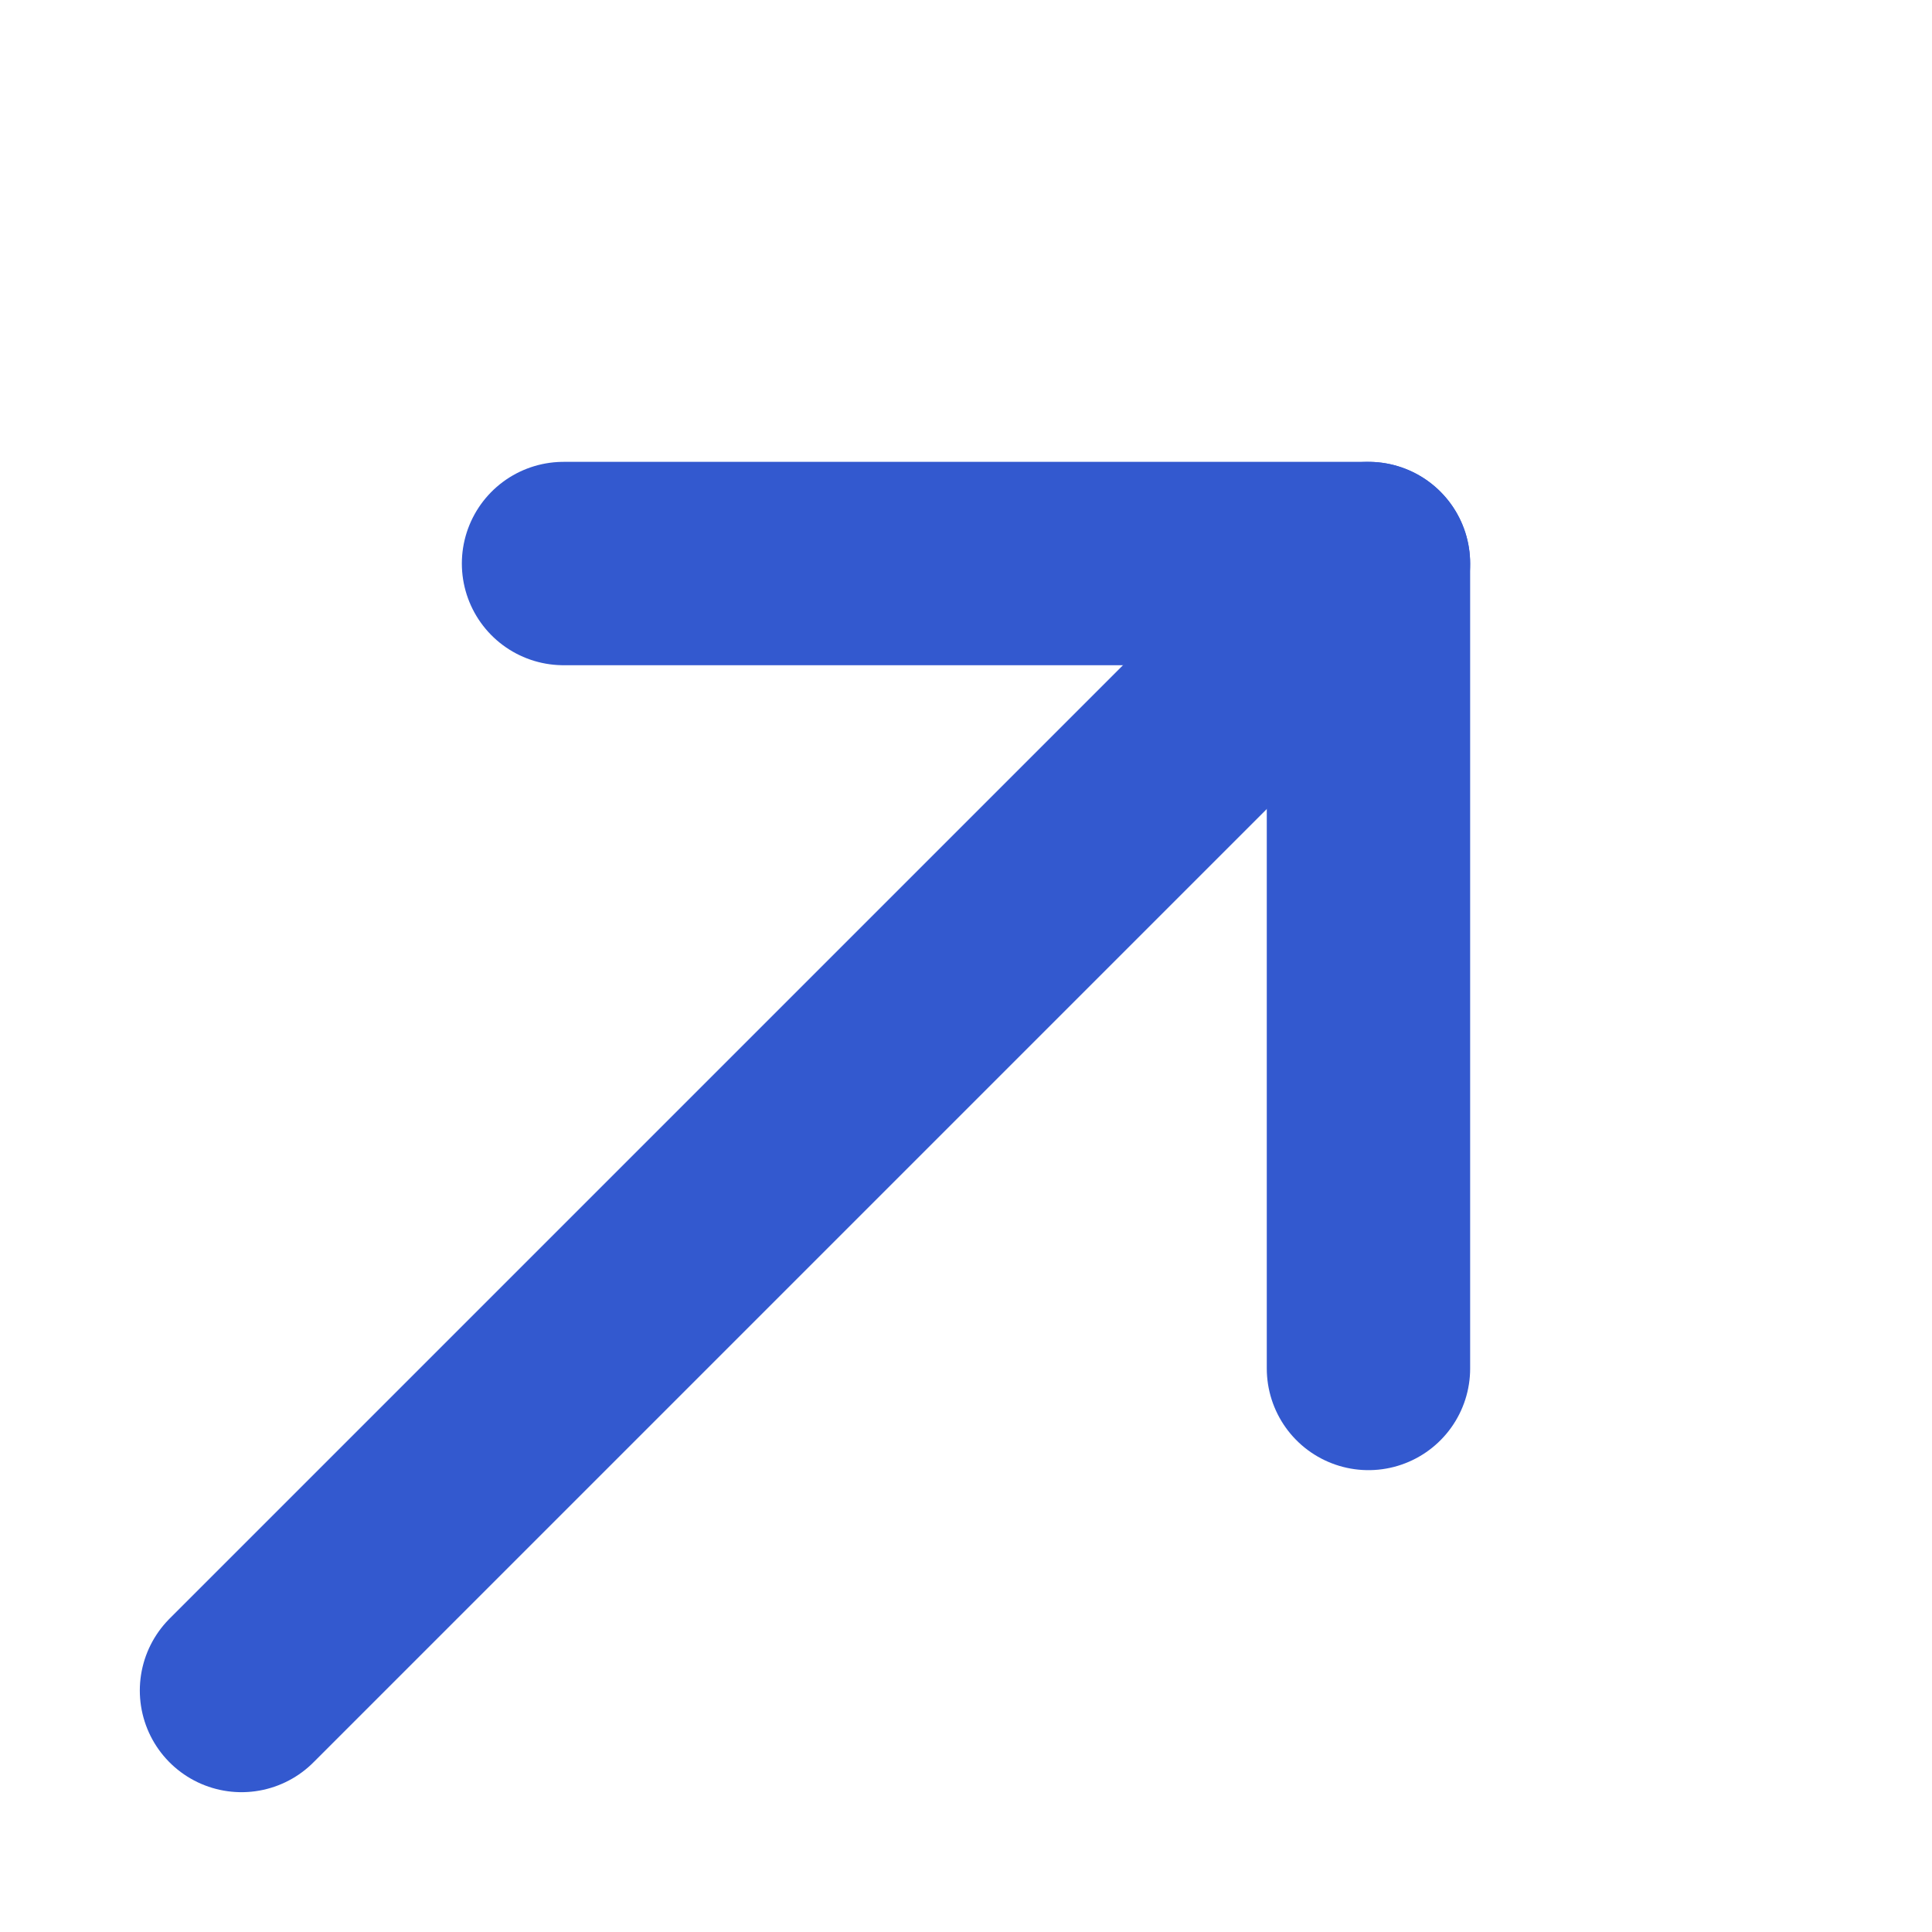 <svg width="19" height="19" viewBox="0 0 19 19" fill="none" xmlns="http://www.w3.org/2000/svg">
<path d="M2.375 16.625L13.458 5.542" stroke="#3359CF" stroke-width="2" stroke-linecap="round" stroke-linejoin="round"/>
<path d="M5.542 5.542H13.458V13.458" stroke="#3359CF" stroke-width="2" stroke-linecap="round" stroke-linejoin="round"/>
</svg>
